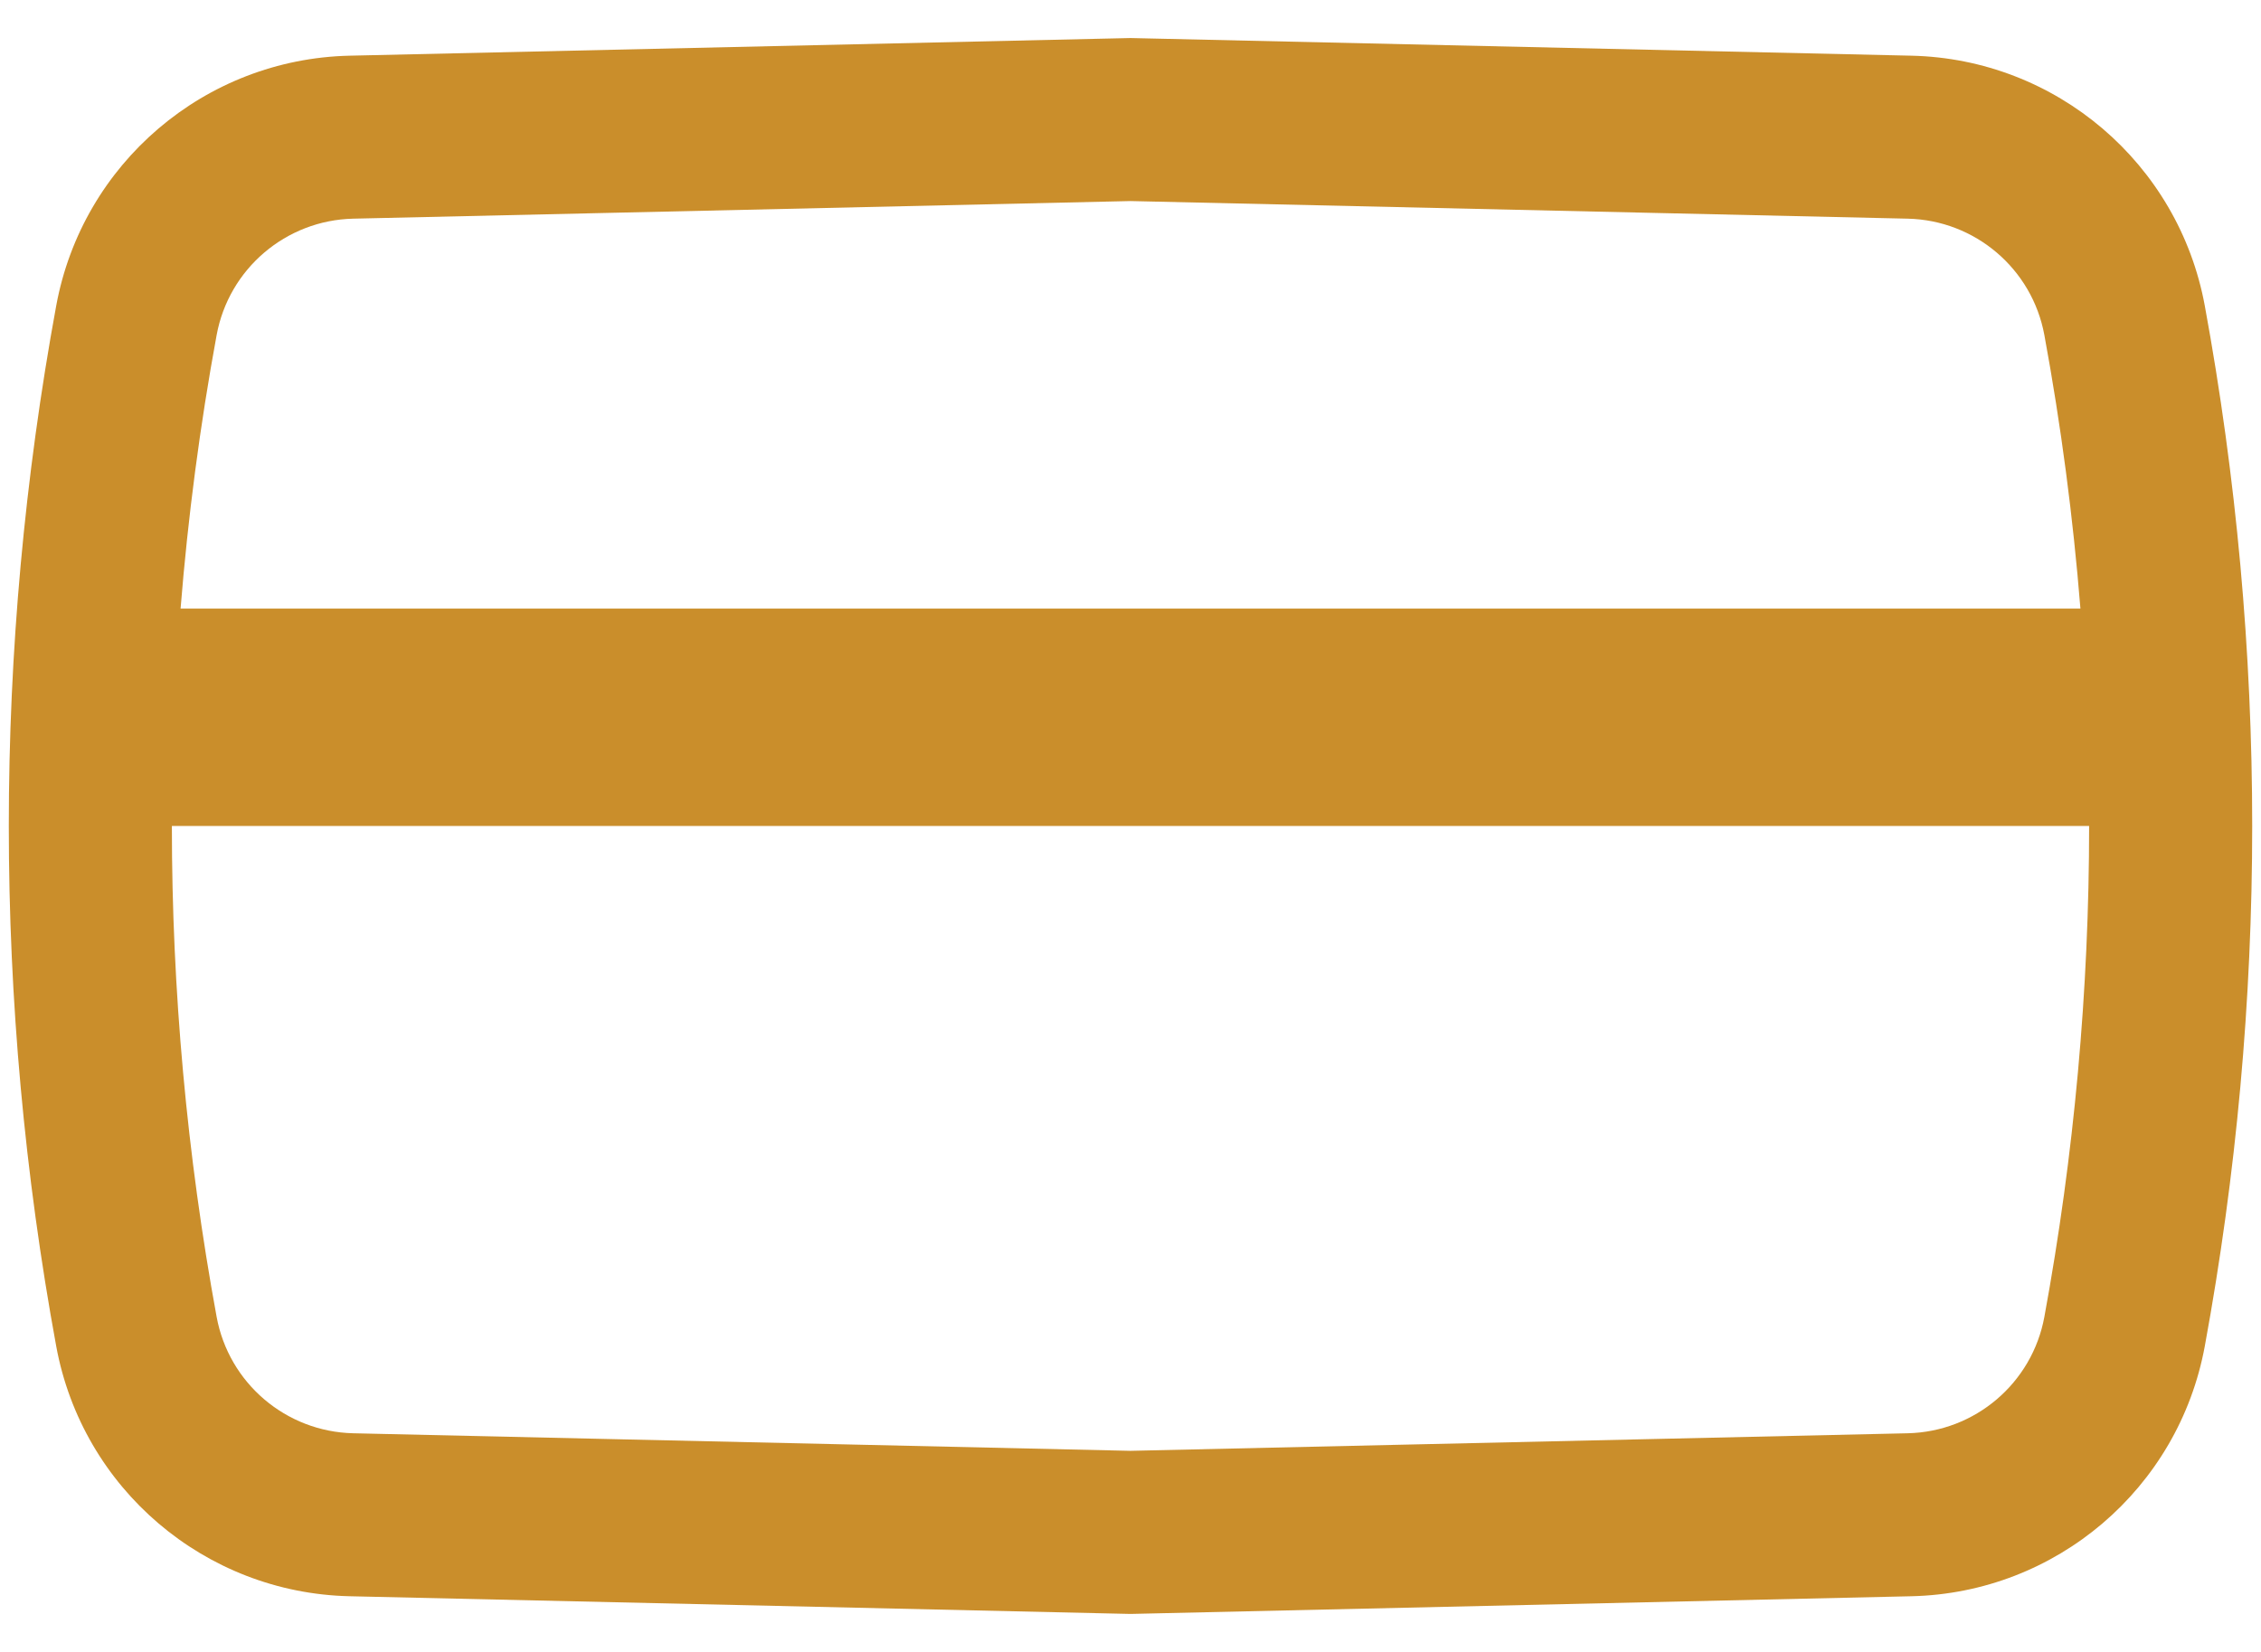 <svg width="52" height="38" viewBox="0 0 52 38" fill="none" xmlns="http://www.w3.org/2000/svg">
<path fill-rule="evenodd" clip-rule="evenodd" d="M43.959 1.281L26 0.875L8.041 1.281C4.713 1.356 1.895 3.758 1.293 7.032C-0.161 14.944 -0.161 23.056 1.293 30.968C1.895 34.242 4.713 36.644 8.041 36.719L26 37.126L43.959 36.719C47.287 36.644 50.105 34.242 50.707 30.968C52.161 23.056 52.161 14.944 50.707 7.032C50.105 3.758 47.287 1.356 43.959 1.281ZM8.125 5.03L26 4.625L43.874 5.03C45.425 5.065 46.738 6.184 47.018 7.709C47.402 9.794 47.678 11.894 47.847 14H4.153C4.322 11.894 4.598 9.794 4.982 7.709C5.262 6.184 6.575 5.065 8.125 5.03ZM3.953 19C3.953 22.779 4.296 26.558 4.982 30.291C5.262 31.816 6.575 32.935 8.125 32.97L26 33.374L43.874 32.97C45.425 32.935 46.738 31.816 47.018 30.291C47.704 26.558 48.047 22.779 48.047 19H3.953Z" fill="#CA8E2B"/>
</svg>
